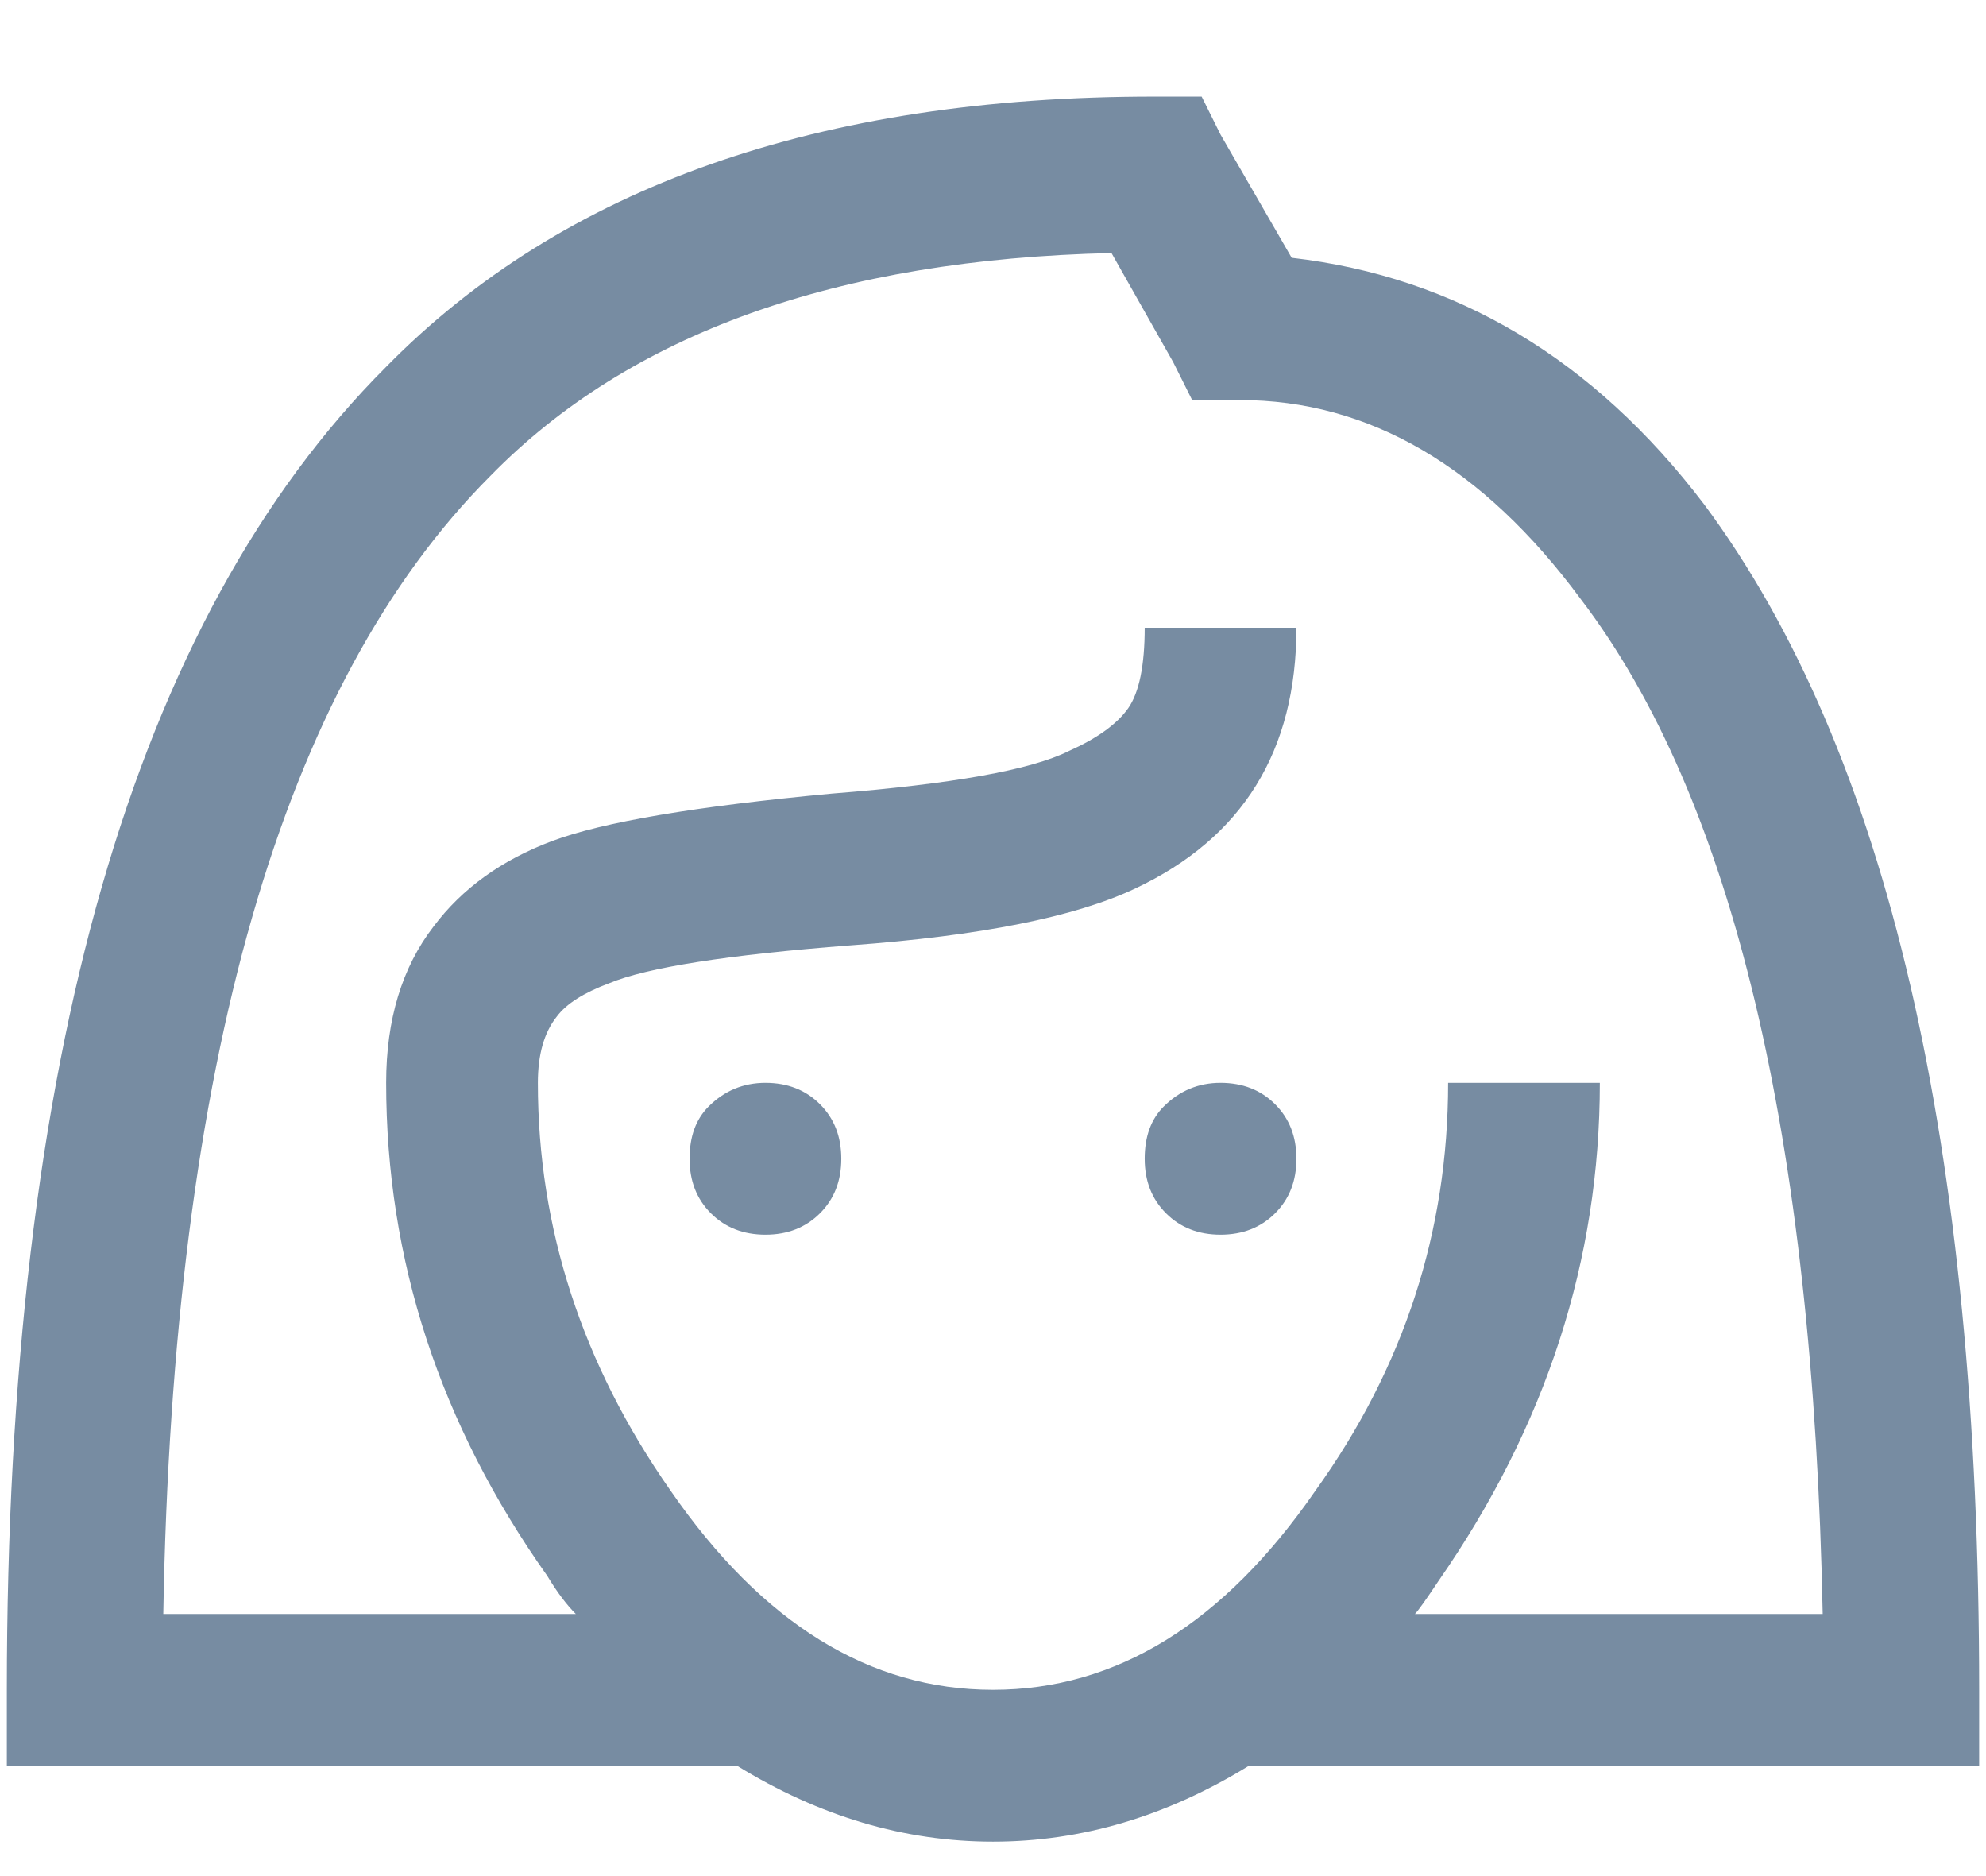 <?xml version="1.0" encoding="UTF-8"?>
<svg width="18px" height="17px" viewBox="0 0 18 17" version="1.1" xmlns="http://www.w3.org/2000/svg" xmlns:xlink="http://www.w3.org/1999/xlink">
    <title></title>
    <g id="POS" stroke="none" stroke-width="1" fill="none" fill-rule="evenodd">
        <g id="POS-/-Sidenav" transform="translate(-57, -504)" fill="#778CA2" fill-rule="nonzero">
            <g id="Contacts" transform="translate(17, 501)">
                <path d="M49,19.688 C49.802,19.688 50.576,19.458 51.32,19 L51.32,19 L57.938,19 L57.938,18.312 C57.938,13.385 57.107,9.805 55.445,7.57 C54.443,6.253 53.197,5.508 51.707,5.336 L51.707,5.336 L51.062,4.219 L50.891,3.875 L50.461,3.875 C47.424,3.875 45.104,4.691 43.5,6.324 C41.208,8.616 40.062,12.612 40.062,18.312 L40.062,18.312 L40.062,19 L46.68,19 C47.424,19.458 48.198,19.688 49,19.688 Z M49,18.312 C47.883,18.312 46.909,17.711 46.078,16.508 C45.276,15.362 44.875,14.13 44.875,12.812 C44.875,12.555 44.932,12.354 45.047,12.211 C45.133,12.096 45.29,11.996 45.52,11.91 C45.863,11.767 46.594,11.652 47.711,11.566 C48.885,11.48 49.745,11.309 50.289,11.051 C51.263,10.592 51.75,9.805 51.75,8.688 L51.75,8.688 L50.375,8.688 C50.375,9.031 50.325,9.275 50.225,9.418 C50.124,9.561 49.945,9.69 49.688,9.805 C49.344,9.977 48.628,10.105 47.539,10.191 C46.307,10.306 45.462,10.449 45.004,10.621 C44.546,10.793 44.188,11.051 43.93,11.395 C43.643,11.767 43.5,12.24 43.5,12.812 C43.5,14.417 43.987,15.906 44.961,17.281 C45.047,17.424 45.133,17.539 45.219,17.625 L45.219,17.625 L41.48,17.625 C41.566,12.641 42.555,9.203 44.445,7.312 C45.706,6.023 47.582,5.35 50.074,5.293 L50.074,5.293 L50.633,6.281 L50.805,6.625 L51.234,6.625 C52.409,6.625 53.44,7.227 54.328,8.43 C55.703,10.234 56.434,13.299 56.52,17.625 L56.52,17.625 L52.824,17.625 C52.853,17.596 52.924,17.496 53.039,17.324 C54.013,15.921 54.5,14.417 54.5,12.812 L54.5,12.812 L53.125,12.812 C53.125,14.159 52.724,15.391 51.922,16.508 C51.091,17.711 50.117,18.312 49,18.312 Z M46.938,14.188 C47.138,14.188 47.303,14.123 47.432,13.994 C47.561,13.865 47.625,13.701 47.625,13.5 C47.625,13.299 47.561,13.135 47.432,13.006 C47.303,12.877 47.138,12.812 46.938,12.812 C46.737,12.812 46.565,12.884 46.422,13.027 C46.307,13.142 46.25,13.299 46.25,13.5 C46.25,13.701 46.314,13.865 46.443,13.994 C46.572,14.123 46.737,14.188 46.938,14.188 Z M51.062,14.188 C51.263,14.188 51.428,14.123 51.557,13.994 C51.686,13.865 51.75,13.701 51.75,13.5 C51.75,13.299 51.686,13.135 51.557,13.006 C51.428,12.877 51.263,12.812 51.062,12.812 C50.862,12.812 50.69,12.884 50.547,13.027 C50.432,13.142 50.375,13.299 50.375,13.5 C50.375,13.701 50.439,13.865 50.568,13.994 C50.697,14.123 50.862,14.188 51.062,14.188 Z" id=""></path>
            </g>
        </g>
    </g>
</svg>